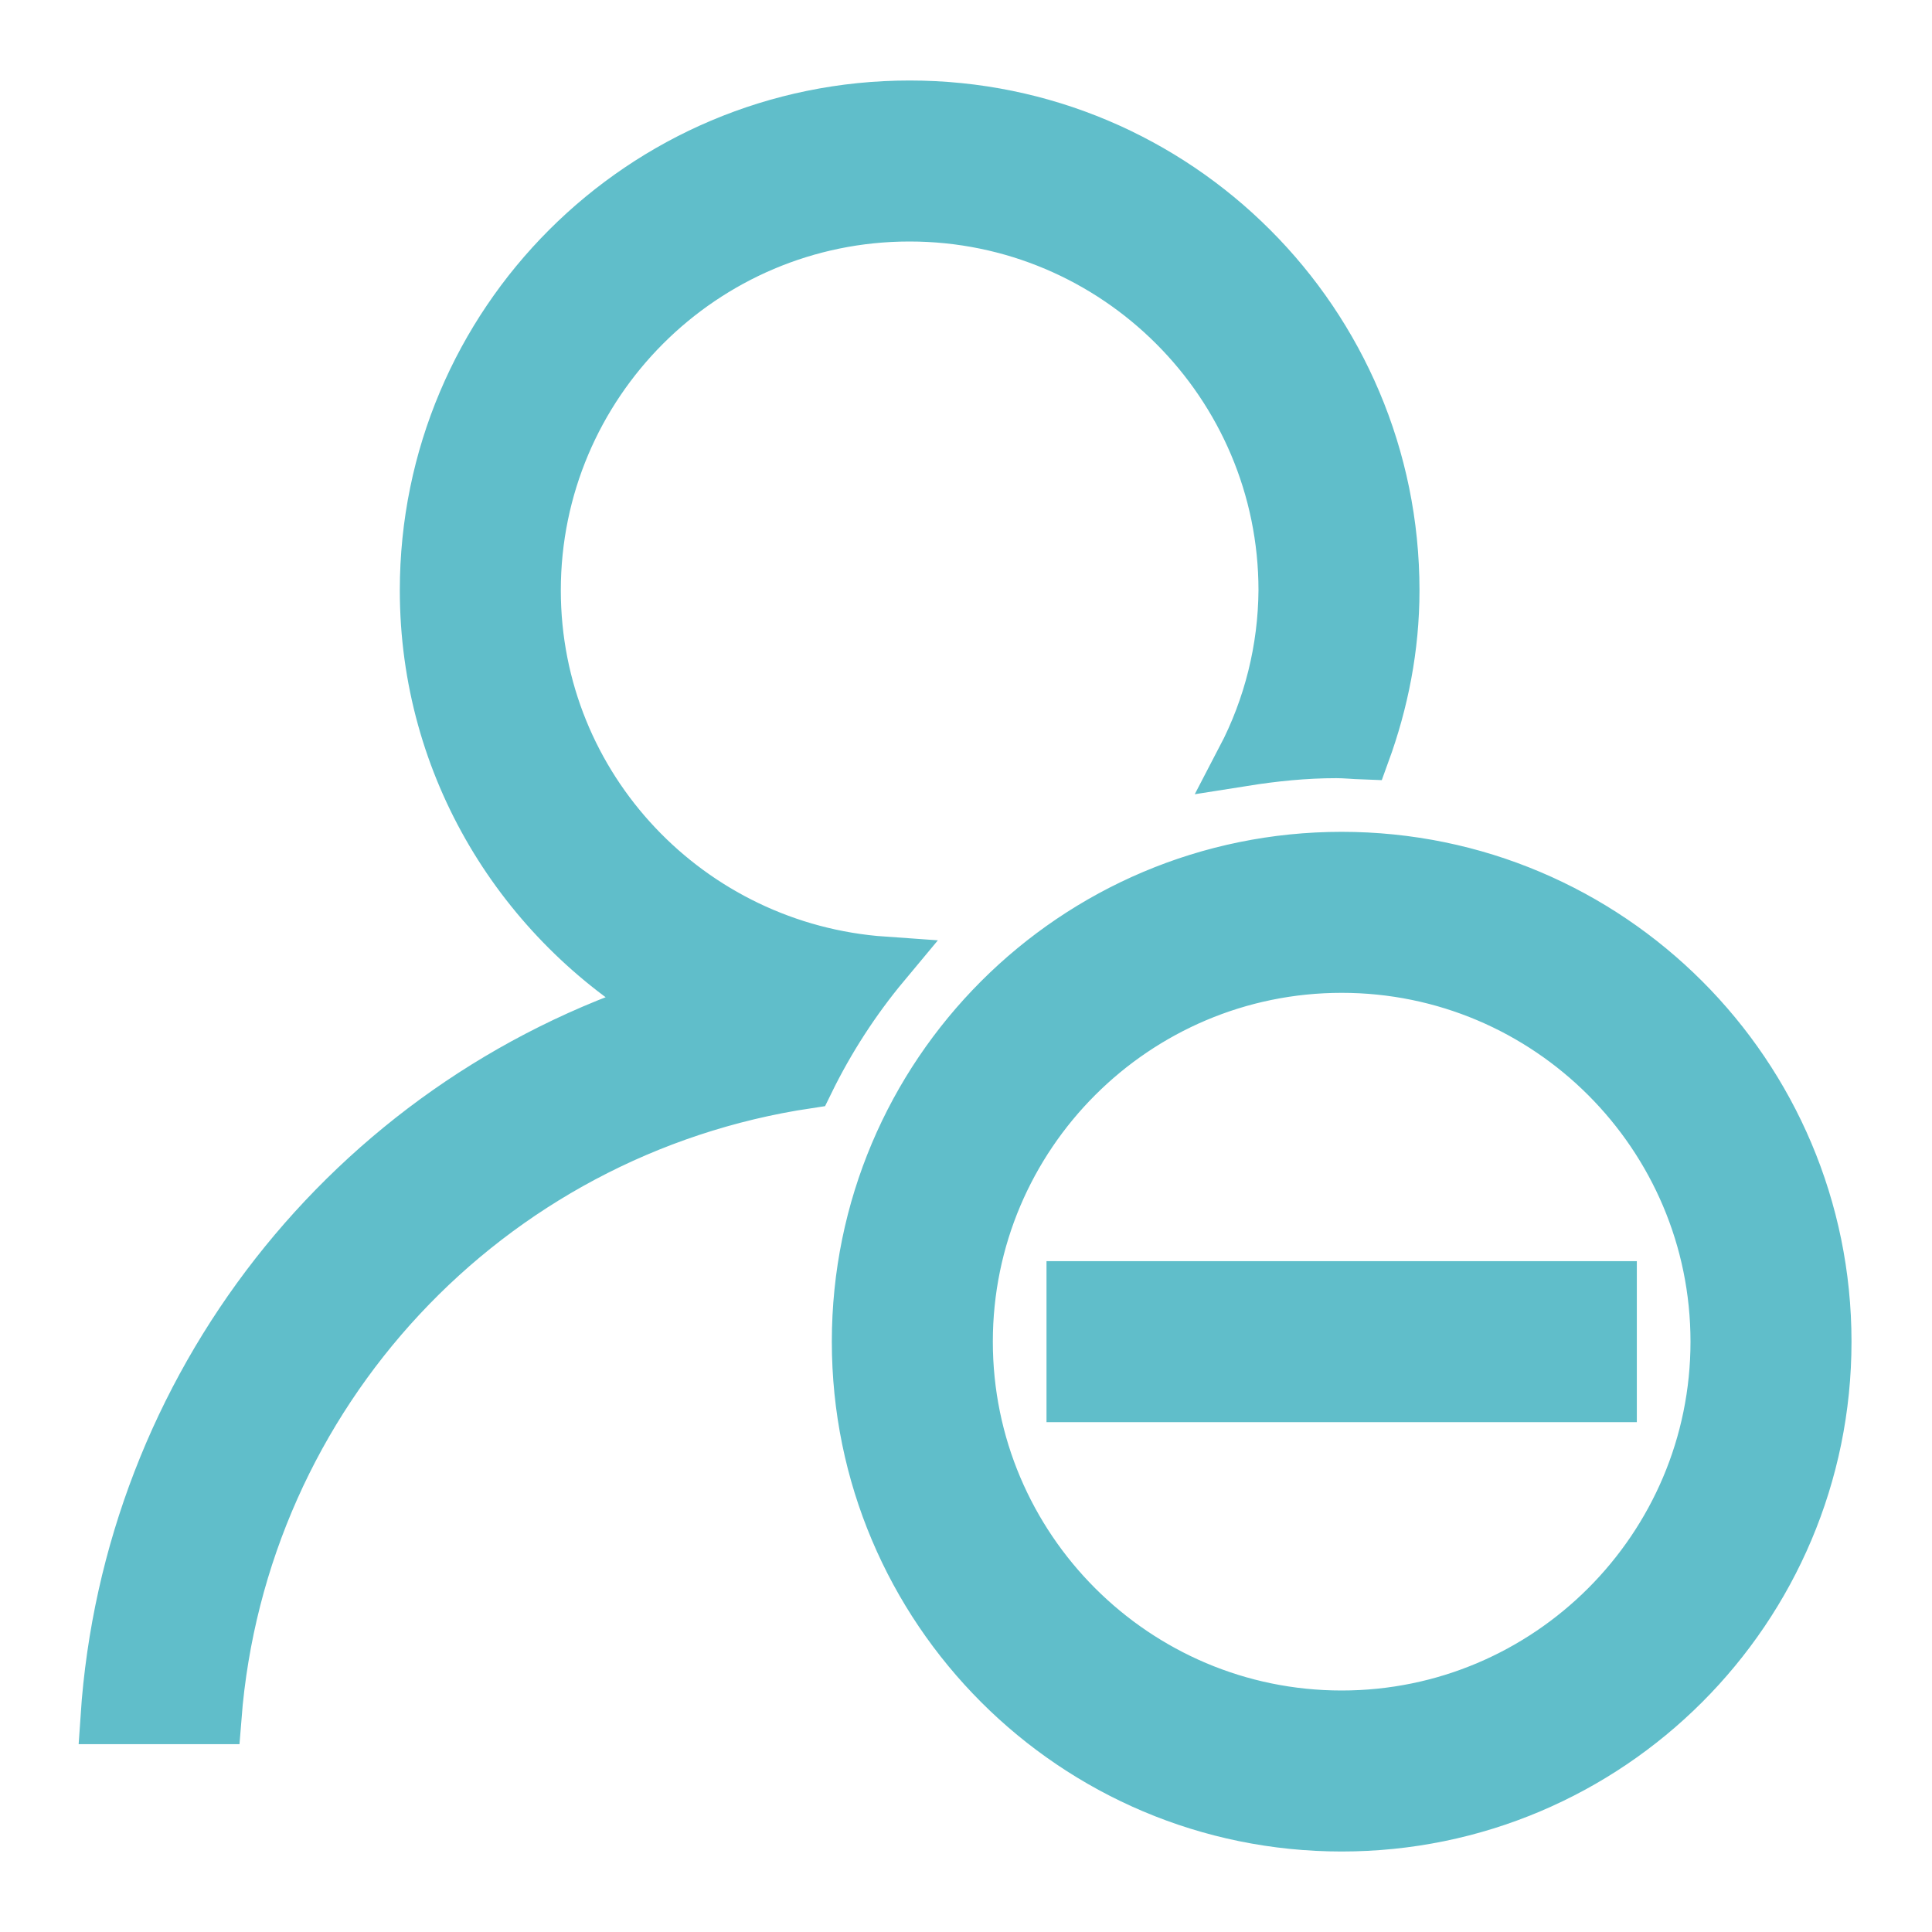 <svg xmlns="http://www.w3.org/2000/svg" xmlns:xlink="http://www.w3.org/1999/xlink" width="18" height="18" version="1.1" viewBox="0 0 18 18"><title>标识类_黑名单</title><desc>Created with Sketch.</desc><g id="网关" fill="none" fill-rule="evenodd" stroke="none" stroke-width="1"><g id="标识类_黑名单" transform="translate(1, 1)"><rect id="矩形" width="16" height="16" x="0" y="0" fill="#000" opacity="0"/><path id="形状" fill="#60BECA" fill-rule="nonzero" stroke="#60BECA" stroke-width=".5" d="M11.5,7 C9.015,7 7,9.015 7,11.5 C7,13.985 9.015,16 11.5,16 C13.985,16 16,13.985 16,11.5 C16,9.015 13.985,7 11.5,7 Z M11.5,15 C9.57,15 8,13.43 8,11.5 C8,9.57 9.57,8 11.5,8 C13.43,8 15,9.57 15,11.5 C15,13.43 13.43,15 11.5,15 Z M14,11 L14,12 L9,12 L9,11 L14,11 Z M7.233,7.976 C6.952,8.313 6.713,8.683 6.52,9.078 C3.526,9.527 1.237,11.982 1,15 L0,15 C0.206,11.93 2.265,9.298 5.195,8.359 C3.872,7.575 2.975,6.149 2.975,4.5 C2.975,2.015 4.99,-1.27441154e-13 7.475,-1.27897692e-13 C9.96,-1.28354231e-13 11.975,2.015 11.975,4.5 C11.975,5.033 11.873,5.54 11.701,6.012 C11.617,6.009 11.534,6 11.45,6 C11.154,6 10.867,6.03 10.583,6.075 C10.837,5.589 10.971,5.049 10.975,4.5 C10.975,2.57 9.405,1 7.474,1 C5.543,1 3.975,2.57 3.975,4.5 C3.975,6.347 5.417,7.849 7.233,7.976 Z"/></g></g></svg>